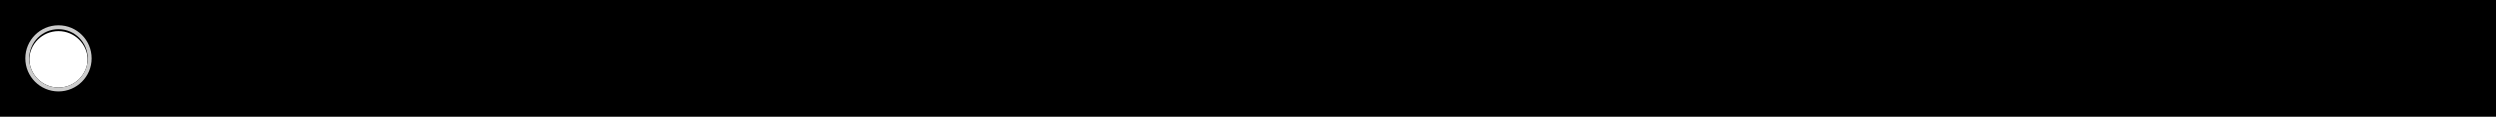 <?xml version="1.0" encoding="UTF-8" standalone="no"?>
<!DOCTYPE svg PUBLIC "-//W3C//DTD SVG 1.1//EN" "http://www.w3.org/Graphics/SVG/1.1/DTD/svg11.dtd">
<svg width="100%" height="100%" viewBox="0 0 1280 60" version="1.1" xmlns="http://www.w3.org/2000/svg" xmlns:xlink="http://www.w3.org/1999/xlink" xml:space="preserve" xmlns:serif="http://www.serif.com/" style="fill-rule:evenodd;clip-rule:evenodd;stroke-linejoin:round;stroke-miterlimit:2;">
    <g transform="matrix(12.8,0,0,0.083,0,0)">
        <rect id="Artboard1" x="0" y="0" width="100" height="720" style="fill-opacity:0;"/>
        <clipPath id="_clip1">
            <rect id="Artboard11" serif:id="Artboard1" x="0" y="0" width="100" height="720"/>
        </clipPath>
        <g clip-path="url(#_clip1)">
            <g transform="matrix(0.078,0,0,12,0,0)">
                <path d="M1280,0L1280,60L0,60L0,0L1280,0ZM30,15C21.721,15 15,21.721 15,30C15,38.279 21.721,45 30,45C38.279,45 45,38.279 45,30C45,21.721 38.279,15 30,15Z"/>
            </g>
            <g transform="matrix(0.06,0,0,6,-0.451,-558)">
                <path d="M46.5,121C58.697,121 68.6,136.235 68.6,155C68.6,173.765 58.697,189 46.5,189C34.303,189 24.4,173.765 24.4,155C24.4,136.235 34.303,121 46.5,121ZM46.5,125C35.738,125 27,138.443 27,155C27,171.557 35.738,185 46.5,185C57.262,185 66,171.557 66,155C66,138.443 57.262,125 46.5,125Z"/>
            </g>
            <g transform="matrix(0.06,0,0,6,-0.451,-570)">
                <path d="M46.5,121C58.697,121 68.6,136.235 68.6,155C68.6,173.765 58.697,189 46.5,189C34.303,189 24.4,173.765 24.4,155C24.4,136.235 34.303,121 46.5,121ZM46.5,125C35.738,125 27,138.443 27,155C27,171.557 35.738,185 46.5,185C57.262,185 66,171.557 66,155C66,138.443 57.262,125 46.5,125Z" style="fill:rgb(204,204,204);"/>
            </g>
        </g>
    </g>
</svg>
